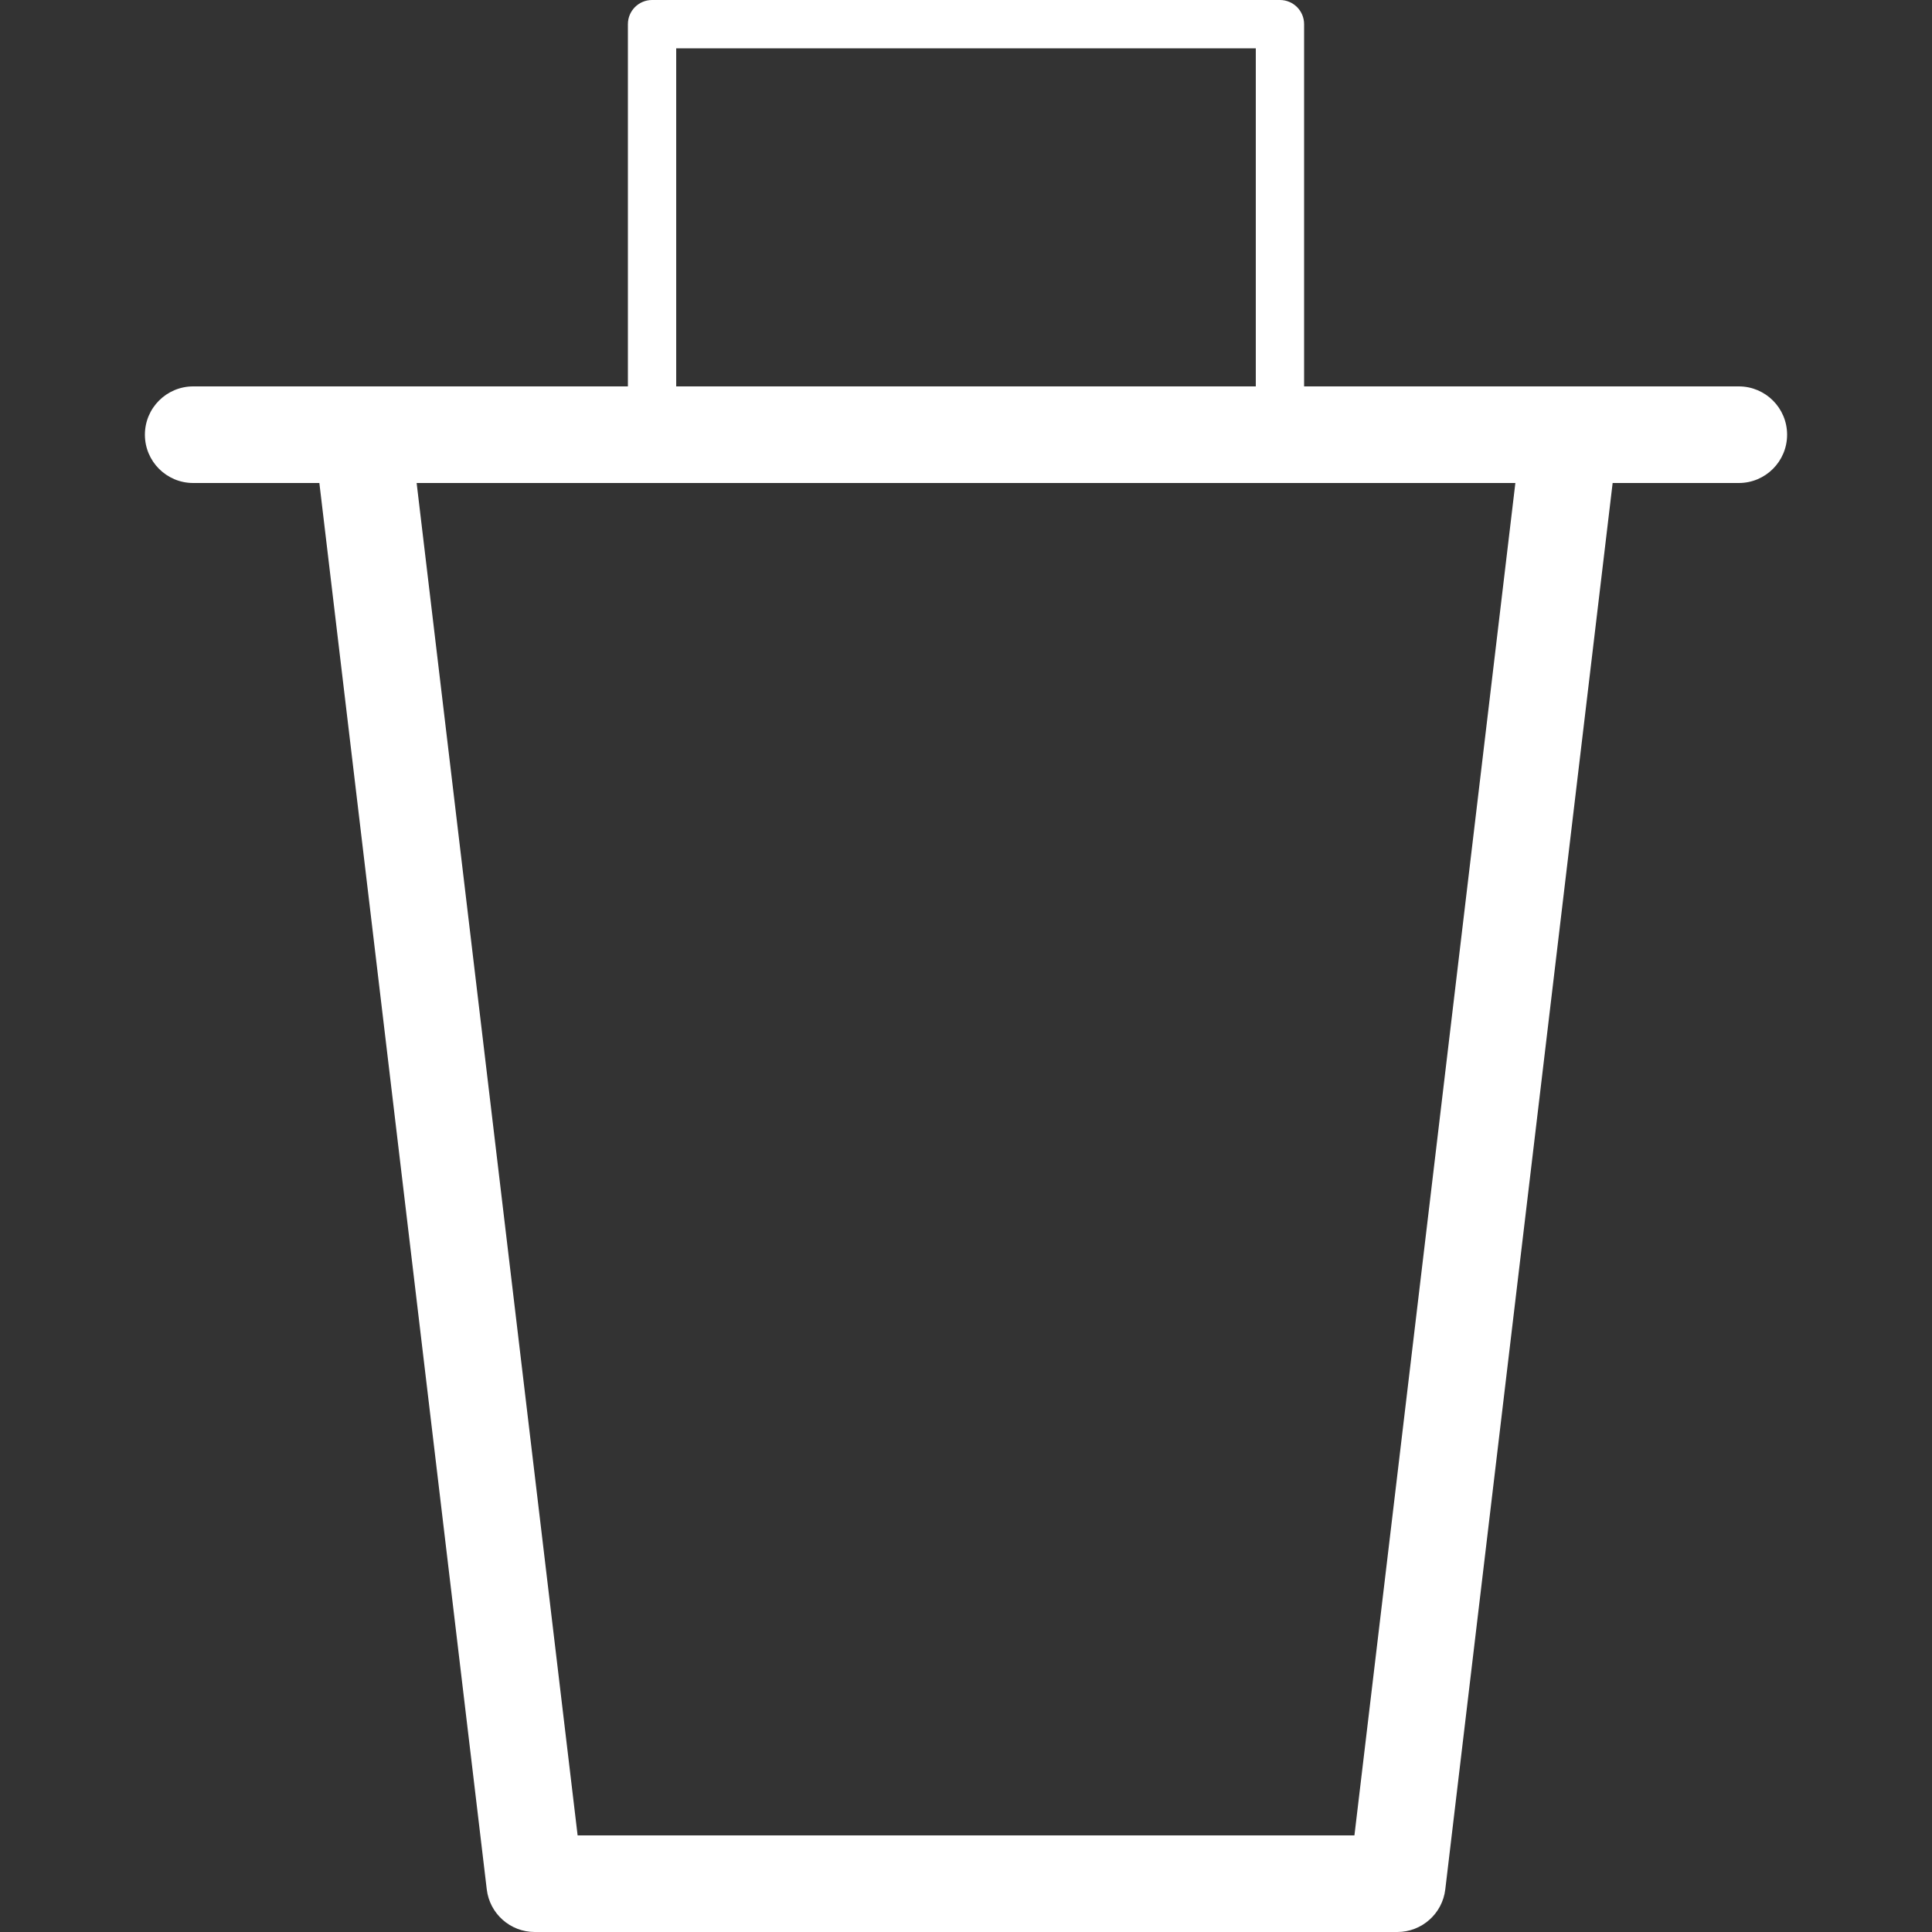 <?xml version="1.0" encoding="utf-8"?>
<!-- Generator: Adobe Illustrator 17.1.0, SVG Export Plug-In . SVG Version: 6.00 Build 0)  -->
<!DOCTYPE svg PUBLIC "-//W3C//DTD SVG 1.1//EN" "http://www.w3.org/Graphics/SVG/1.1/DTD/svg11.dtd">
<svg version="1.1" id="Layer_1" xmlns="http://www.w3.org/2000/svg" xmlns:xlink="http://www.w3.org/1999/xlink" x="0px" y="0px"
	 viewBox="0 0 40 40" enable-background="new 0 0 40 40" xml:space="preserve">
<rect x="0" y="0" width="40" height="40" fill="#333333" stroke="none"/>
<g id="Trash">
	<path fill="#FFFFFF" d="M36,8h-3.5H27V0.5C27,0.224,26.776,0,26.5,0h-13C13.224,0,13,0.224,13,0.5V8H7.5H4C3.448,8,3,8.447,3,9
		s0.448,1,1,1h2.612l3.466,29.118C10.138,39.621,10.564,40,11.071,40H28.93c0.506,0,0.933-0.379,0.993-0.882L33.388,10H36
		c0.552,0,1-0.447,1-1S36.552,8,36,8z M14,1h12v7H14V1z M28.042,38H11.959L8.626,10h22.748L28.042,38z"/>
</g>
</svg>
